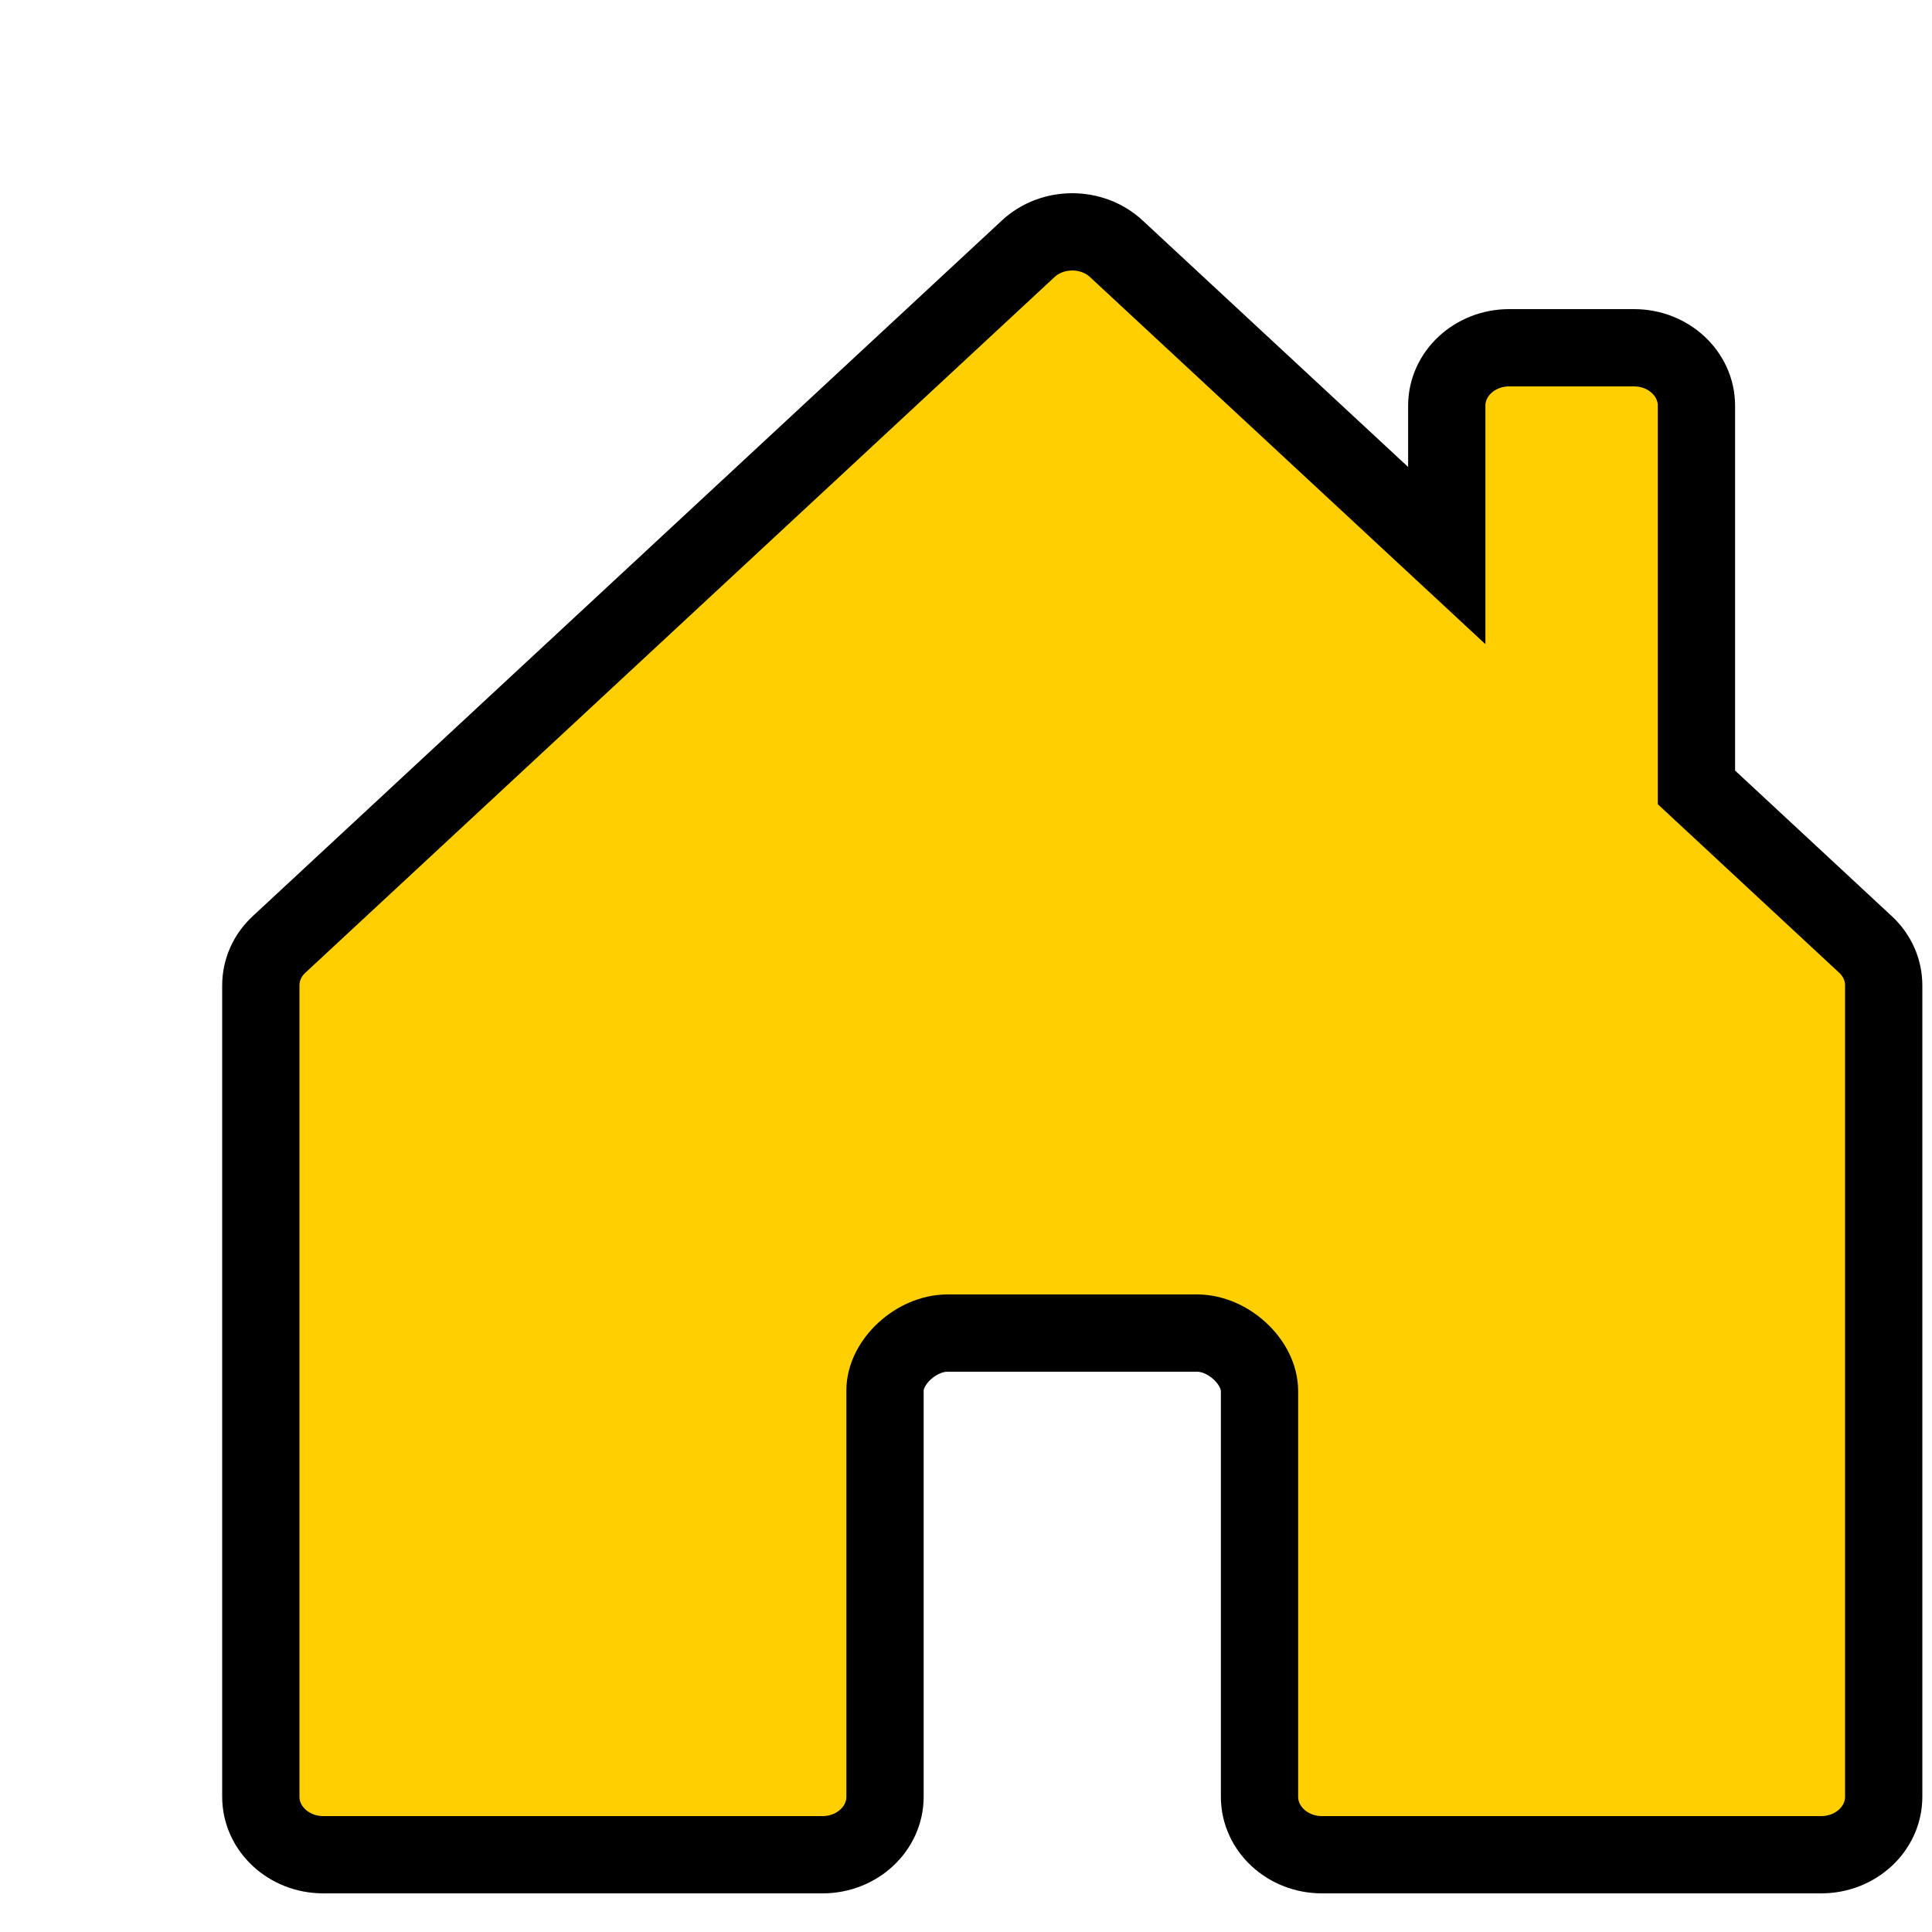 <svg width="25" height="25" viewBox="0 0 25 25" fill="none" xmlns="http://www.w3.org/2000/svg">
<g filter="url(#filter0_d_85_858)">
<path d="M10.452 22.25V16.992C10.452 16.625 10.856 16.25 11.26 16.25H14.49C14.894 16.25 15.298 16.625 15.298 17V22.25C15.298 22.664 15.66 23 16.106 23H22.567C23.013 23 23.375 22.664 23.375 22.25V11.75C23.375 11.551 23.29 11.36 23.138 11.22L20.952 9.189V4.25C20.952 3.836 20.59 3.5 20.144 3.5H18.529C18.083 3.5 17.721 3.836 17.721 4.25V6.189L13.446 2.22C13.131 1.927 12.619 1.927 12.304 2.22L2.612 11.22C2.46 11.36 2.375 11.551 2.375 11.75V22.25C2.375 22.664 2.737 23 3.183 23H9.644C10.09 23 10.452 22.664 10.452 22.25Z" fill="#FFCF01"/>
<path d="M10.452 22.25V16.992C10.452 16.625 10.856 16.25 11.26 16.25H14.49C14.894 16.25 15.298 16.625 15.298 17V22.25C15.298 22.664 15.66 23 16.106 23H22.567C23.013 23 23.375 22.664 23.375 22.25V11.75C23.375 11.551 23.29 11.36 23.138 11.22L20.952 9.189V4.25C20.952 3.836 20.59 3.5 20.144 3.5H18.529C18.083 3.5 17.721 3.836 17.721 4.25V6.189L13.446 2.22C13.131 1.927 12.619 1.927 12.304 2.22L2.612 11.22C2.46 11.36 2.375 11.551 2.375 11.75V22.25C2.375 22.664 2.737 23 3.183 23H9.644C10.09 23 10.452 22.664 10.452 22.25Z" stroke="black"/>
</g>
<defs>
<filter id="filter0_d_85_858" x="1.875" y="1.5" width="23" height="23" filterUnits="userSpaceOnUse" color-interpolation-filters="sRGB">
<feFlood flood-opacity="0" result="BackgroundImageFix"/>
<feColorMatrix in="SourceAlpha" type="matrix" values="0 0 0 0 0 0 0 0 0 0 0 0 0 0 0 0 0 0 127 0" result="hardAlpha"/>
<feOffset dx="1" dy="1"/>
<feComposite in2="hardAlpha" operator="out"/>
<feColorMatrix type="matrix" values="0 0 0 0 0 0 0 0 0 0 0 0 0 0 0 0 0 0 1 0"/>
<feBlend mode="normal" in2="BackgroundImageFix" result="effect1_dropShadow_85_858"/>
<feBlend mode="normal" in="SourceGraphic" in2="effect1_dropShadow_85_858" result="shape"/>
</filter>
</defs>
</svg>
